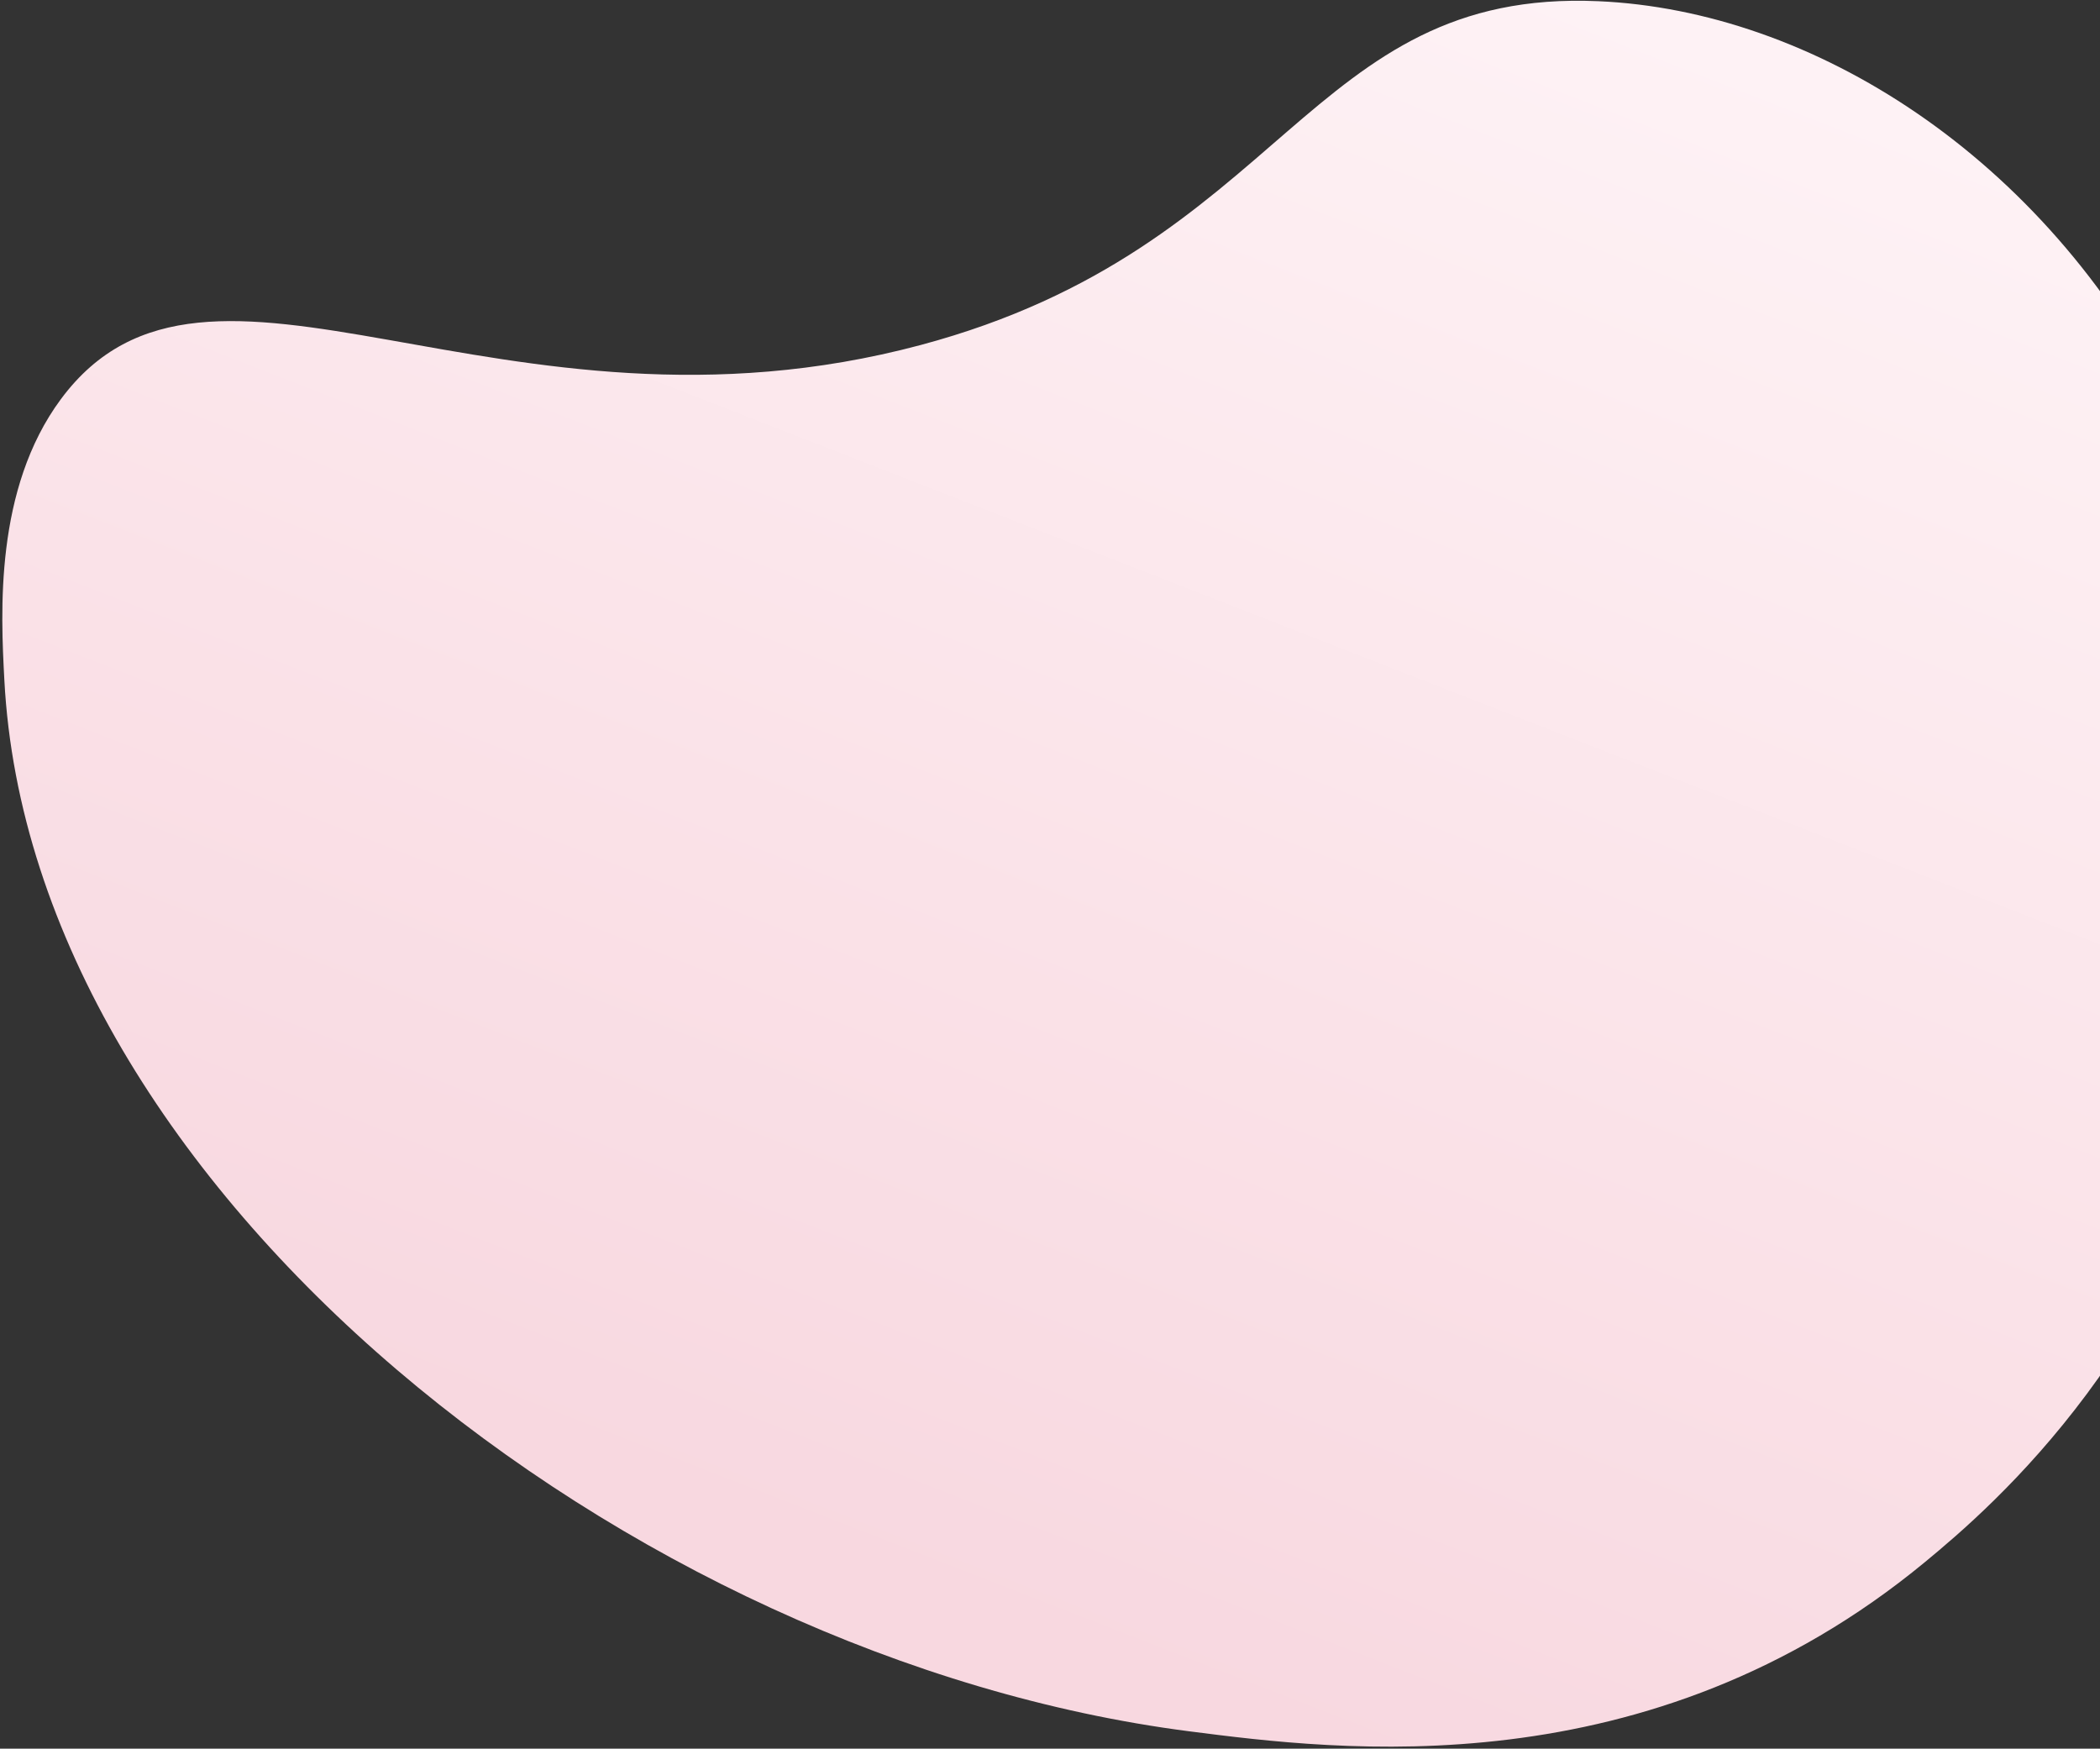 <svg width="735" height="612" viewBox="0 0 735 612" fill="none" xmlns="http://www.w3.org/2000/svg">
<rect x="0" y="0" width="735" height="612" fill="#333333" stroke="none"/>
<path d="M21.294 139.716C72.853 70.127 174.672 160.154 322.203 120.754C449.982 86.612 457.334 -4.074 559.427 0.423C634.014 3.691 715.291 54.306 759.959 142.484C809.22 239.709 791.312 338.69 786.286 362.709C763.846 470.442 697.242 527.272 673.746 546.682C576.938 626.603 468.307 612.598 416.193 605.91C220.431 580.713 10.85 416.459 1.518 237.882C0.278 214.503 -1.979 171.141 21.294 139.716Z" fill="url(#paint0_linear)"/>
<defs>
<linearGradient id="paint0_linear" x1="512.536" y1="-143.075" x2="250.66" y2="528.347" gradientUnits="userSpaceOnUse">
<stop stop-color="#FFF7F9"/>
<stop offset="1" stop-color="#F8D8E0"/>
</linearGradient>
</defs>
</svg>
